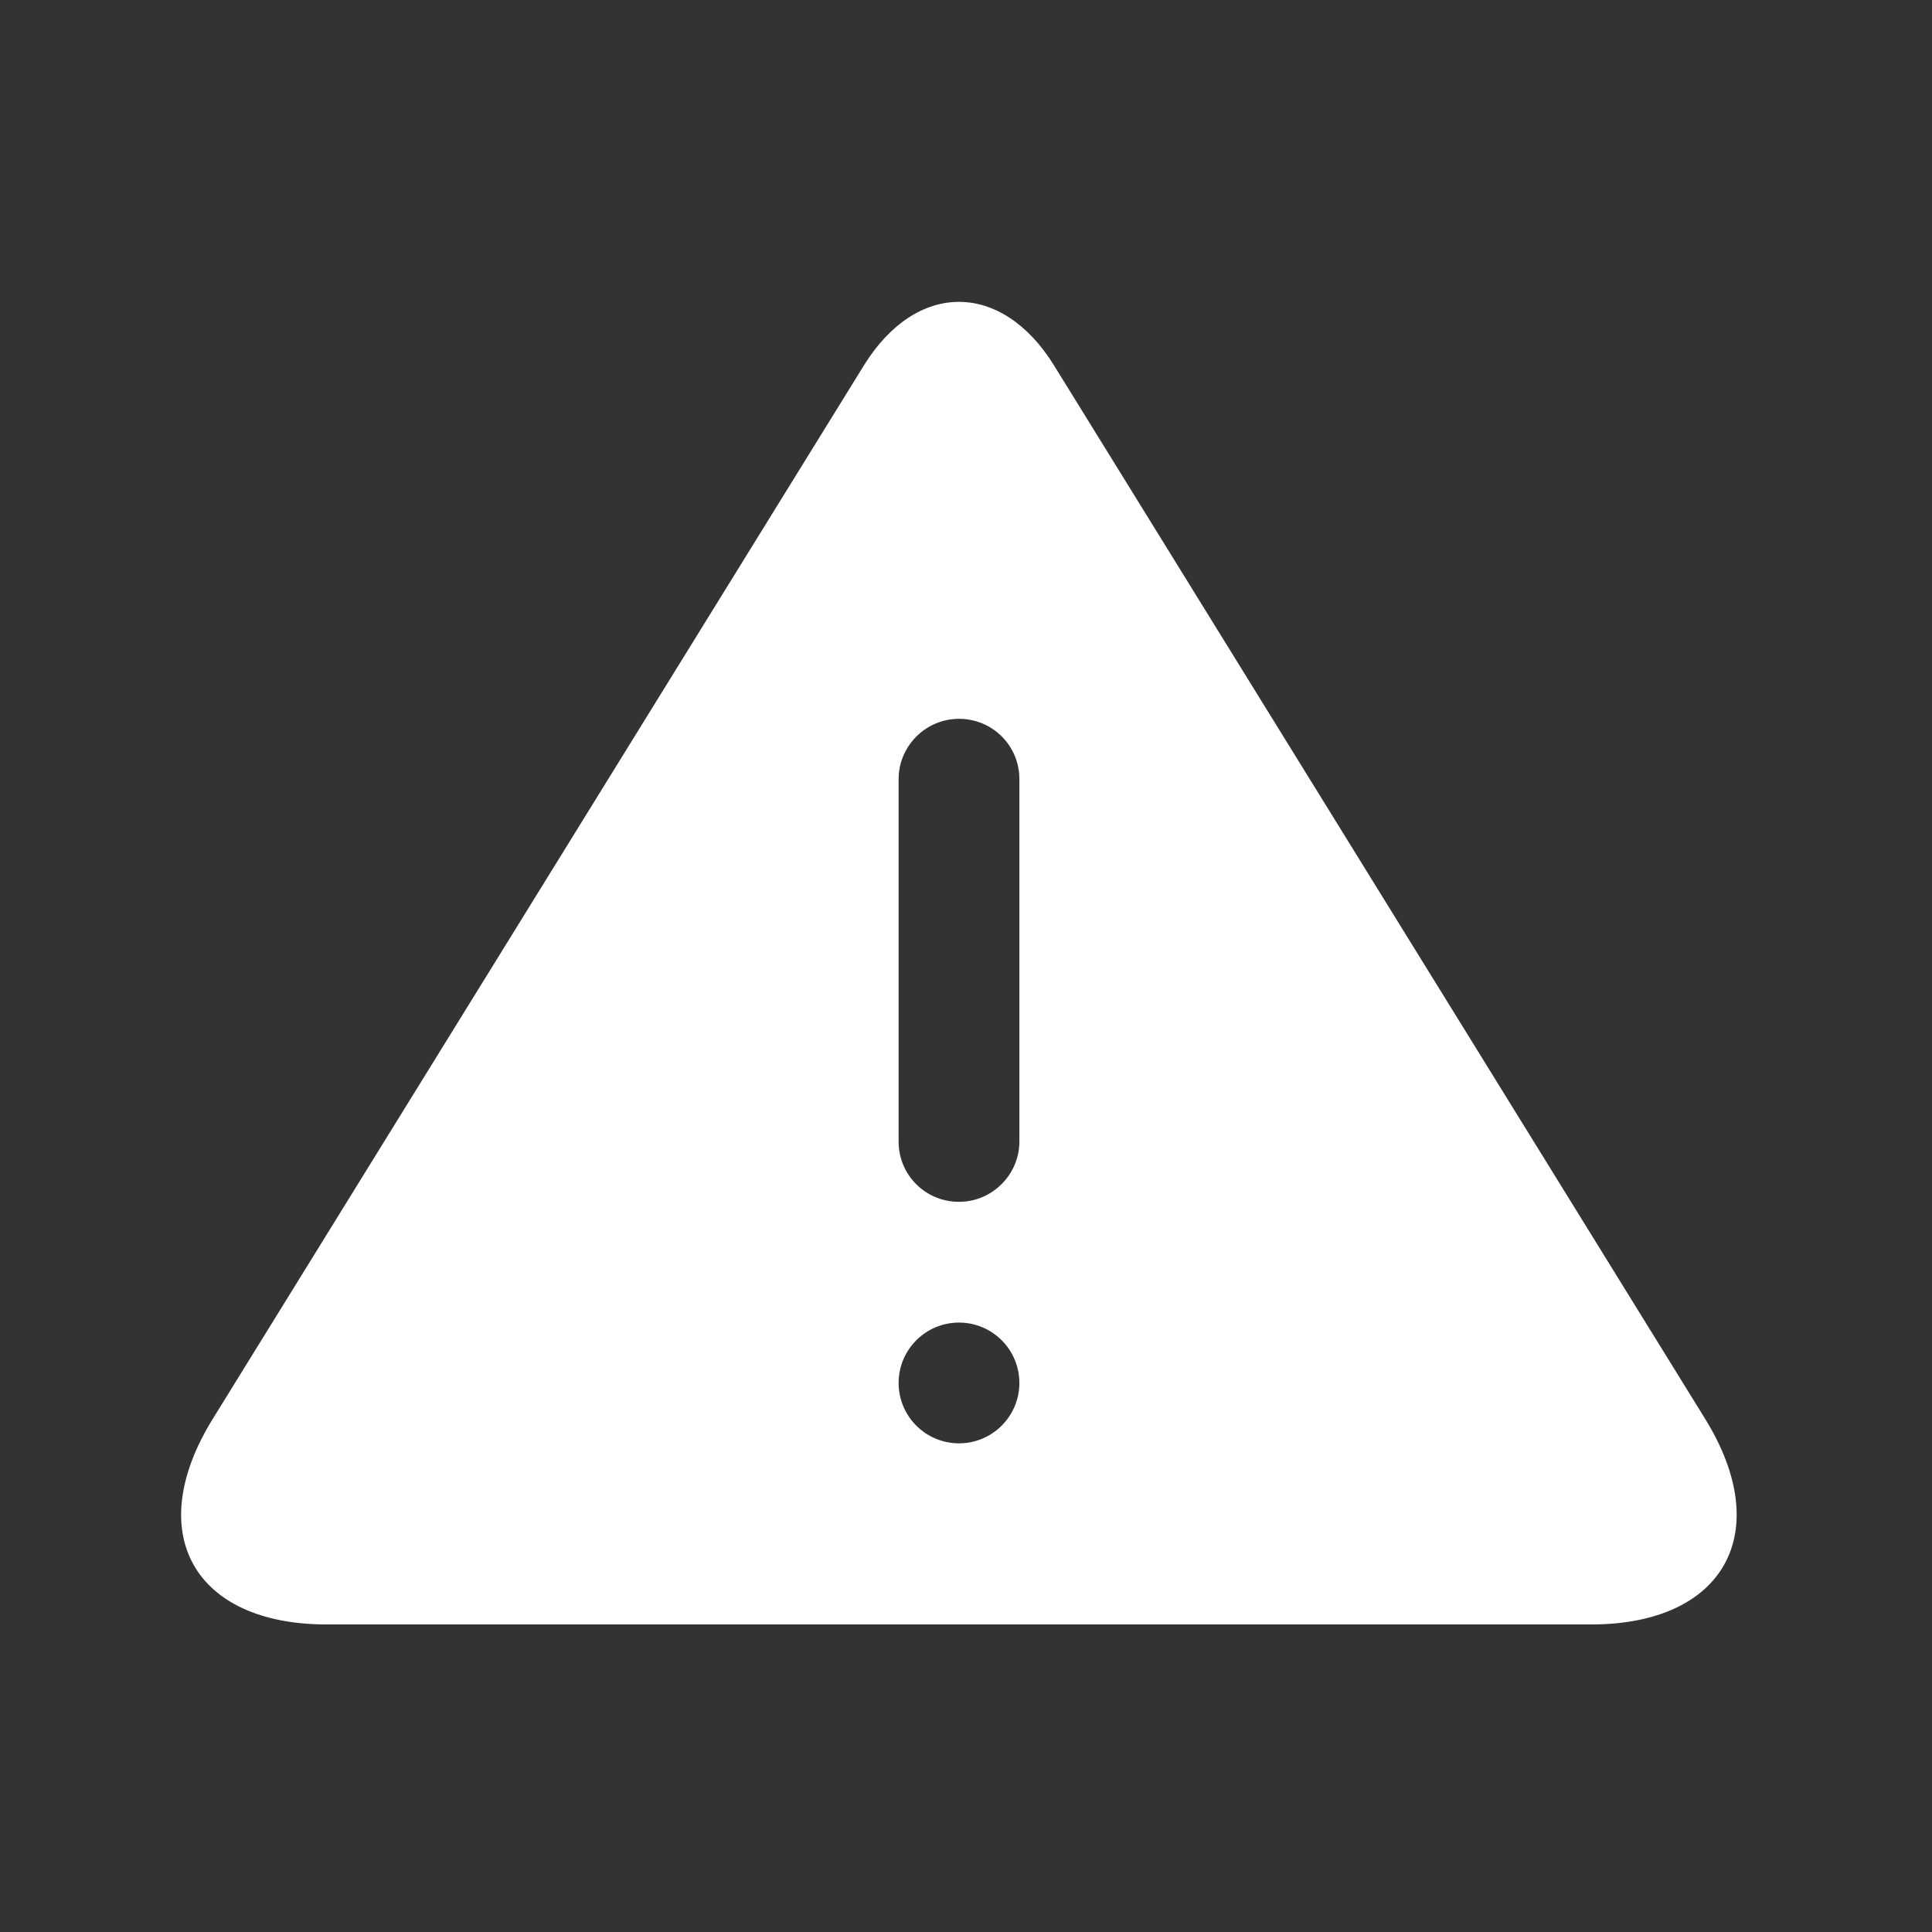 <?xml version="1.0" ?>
<svg height="32px" version="1.1" viewBox="0 0 32 32" width="32px" xmlns="http://www.w3.org/2000/svg" xmlns:sketch="http://www.bohemiancoding.com/sketch/ns" xmlns:xlink="http://www.w3.org/1999/xlink">
    <rect x="0" y="0" width="32" height="32" fill="#333333" stroke="none"/>
    <g fill="none" fill-rule="evenodd" id="Page-1" stroke="none" stroke-width="1">
        <g fill="#fff" id="icon-61-warning">
            <path d="M14.308,6.054 C15.178,4.647 16.591,4.65 17.459,6.054 L28.244,23.503 C29.405,25.383 28.559,26.906 26.355,26.906 L5.411,26.906 C3.207,26.906 2.357,25.389 3.523,23.503 L14.308,6.054 L14.308,6.054 Z M15.884,11.906 C15.331,11.906 14.884,12.359 14.884,12.903 L14.884,18.909 C14.884,19.46 15.327,19.906 15.884,19.906 C16.436,19.906 16.884,19.453 16.884,18.909 L16.884,12.903 C16.884,12.352 16.44,11.906 15.884,11.906 L15.884,11.906 Z M15.884,23.906 C16.436,23.906 16.884,23.458 16.884,22.906 C16.884,22.354 16.436,21.906 15.884,21.906 C15.331,21.906 14.884,22.354 14.884,22.906 C14.884,23.458 15.331,23.906 15.884,23.906 L15.884,23.906 Z" id="warning"/>
        </g>
    </g>
</svg>